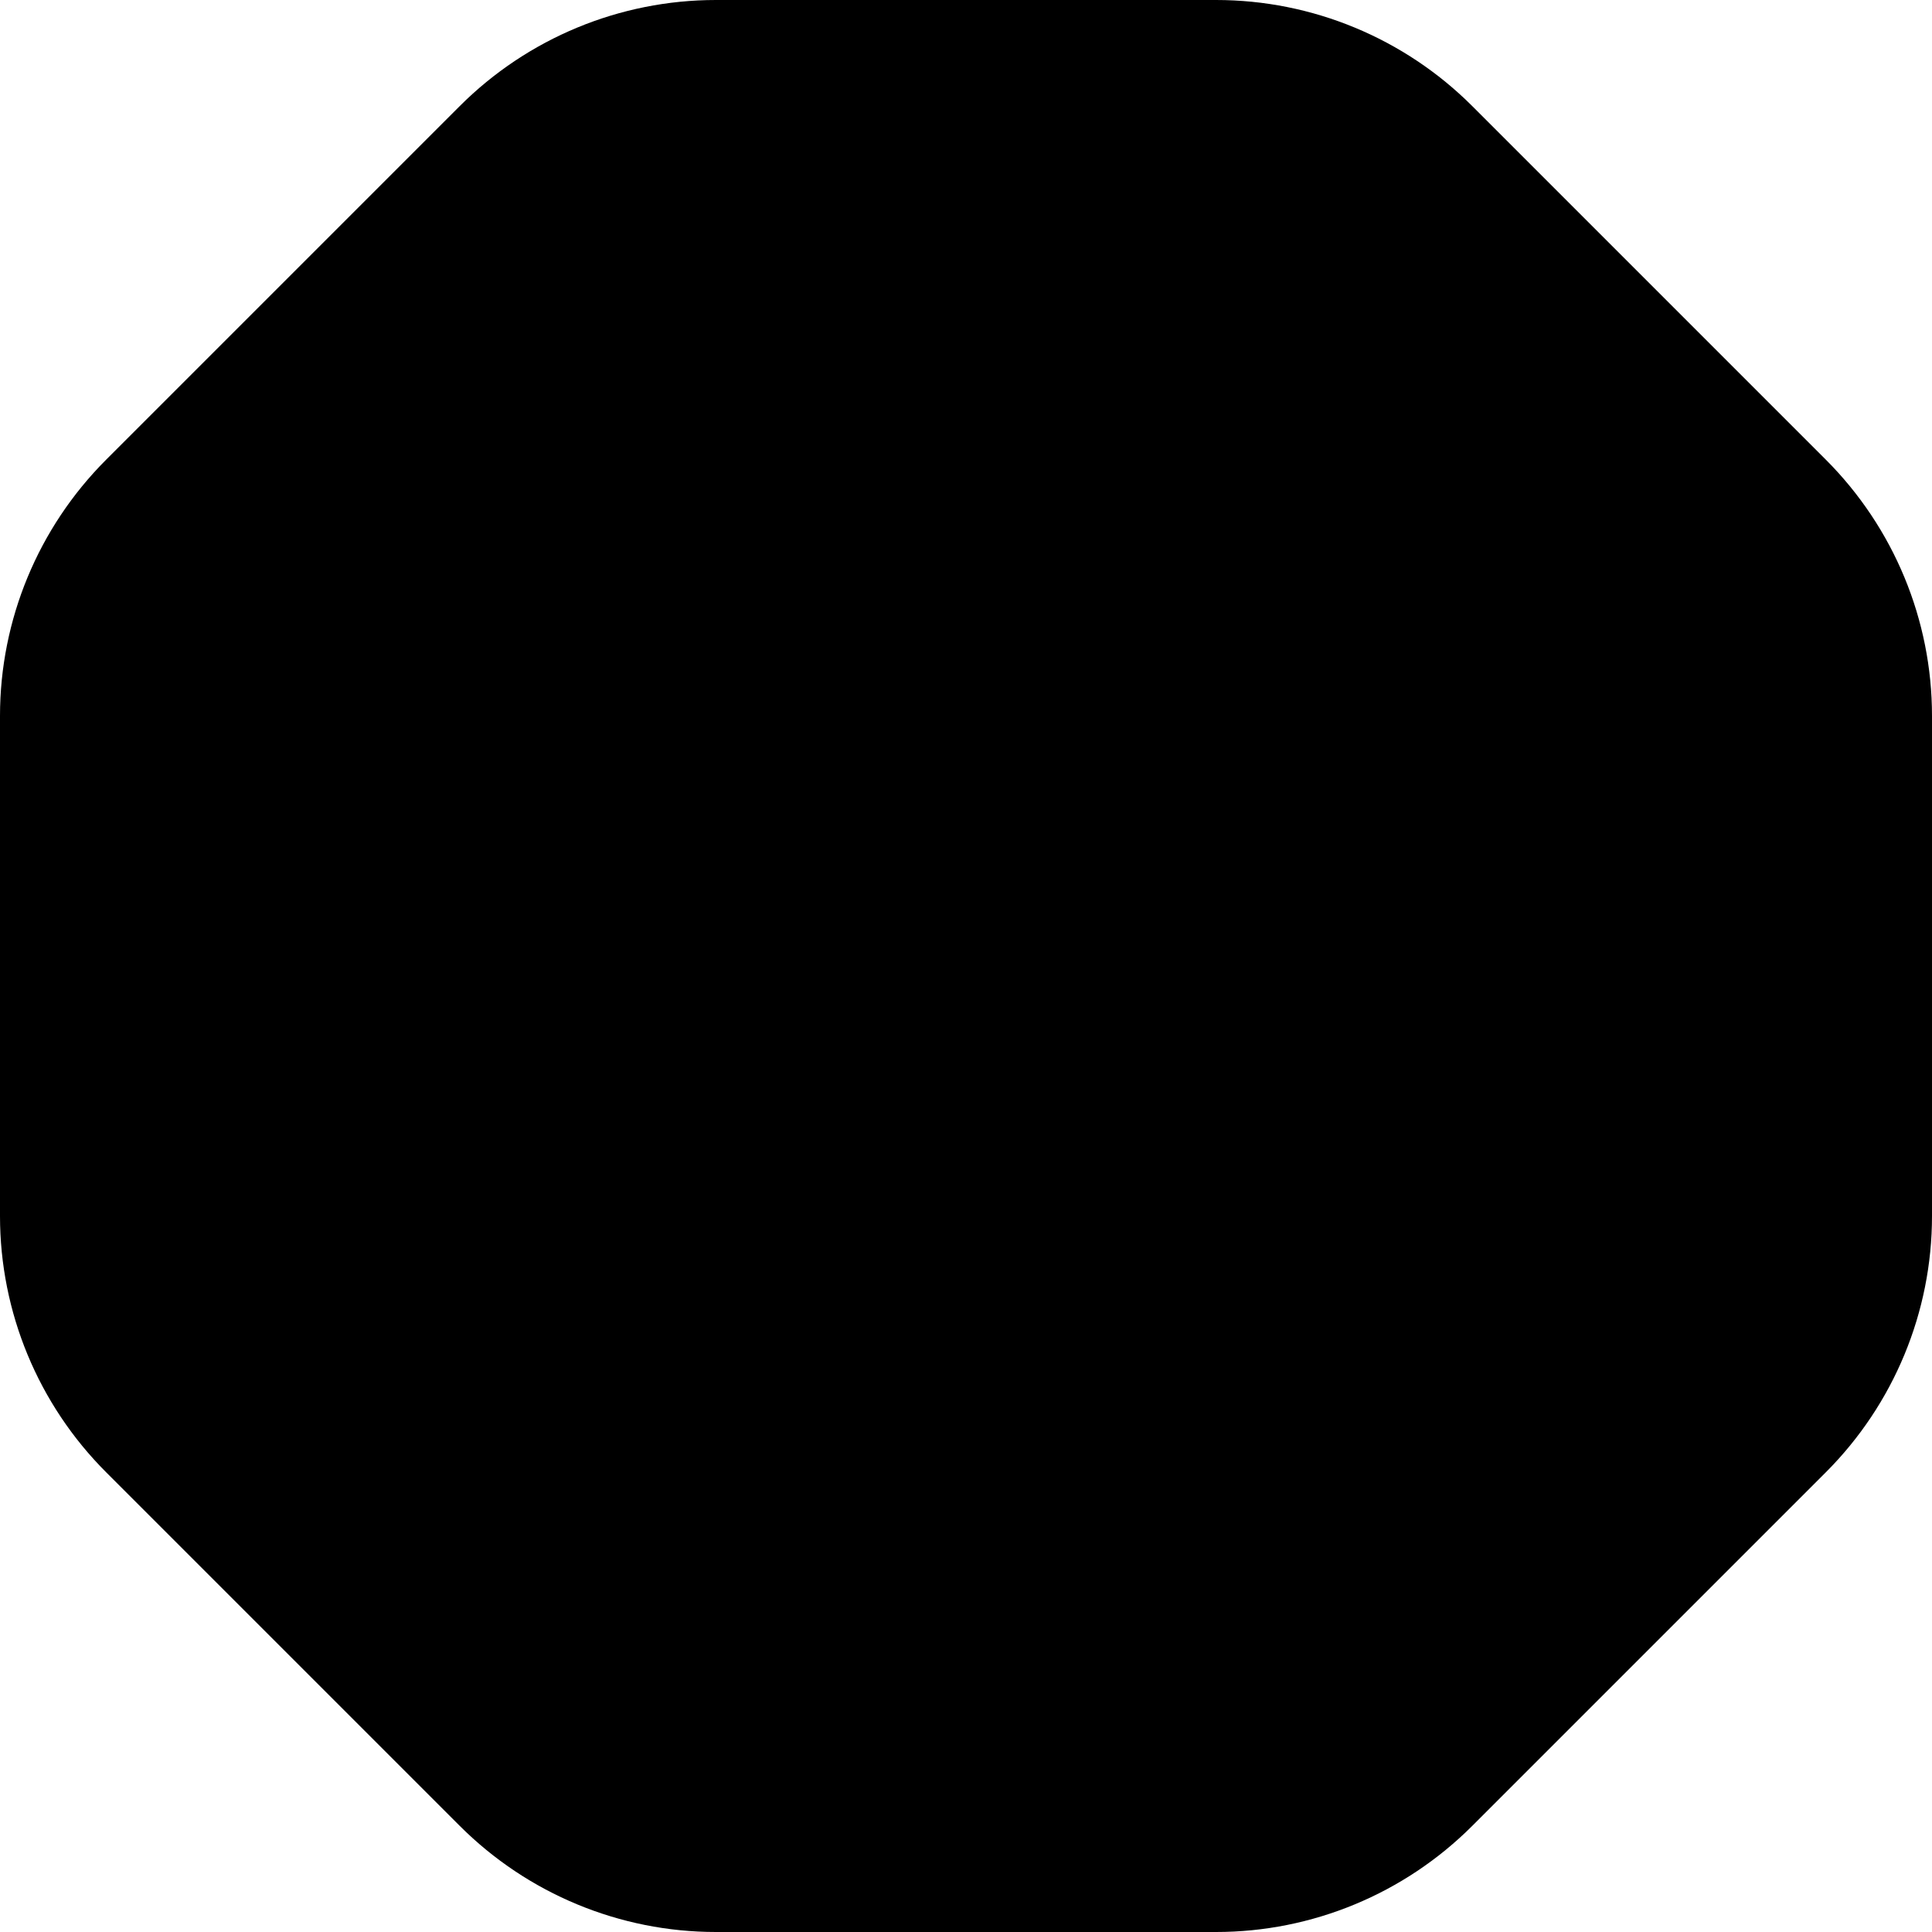 <svg width="48" height="48" viewBox="0 0 48 48" fill="none" xmlns="http://www.w3.org/2000/svg">
<path fill-rule="evenodd" clip-rule="evenodd" d="M11.423 45.364L2.636 36.577C0.948 34.889 0 32.6 0 30.213V17.786C0 15.4 0.948 13.111 2.636 11.422L11.423 2.635C13.111 0.948 15.4 0 17.787 0H30.213C32.6 0 34.889 0.948 36.577 2.635L45.364 11.422C47.051 13.111 48 15.4 48 17.786V30.213C48 32.6 47.051 34.889 45.364 36.577L36.577 45.364C34.889 47.051 32.6 48 30.213 48H17.787C15.4 48 13.111 47.051 11.423 45.364Z" fill="currentColor"/>
</svg>
